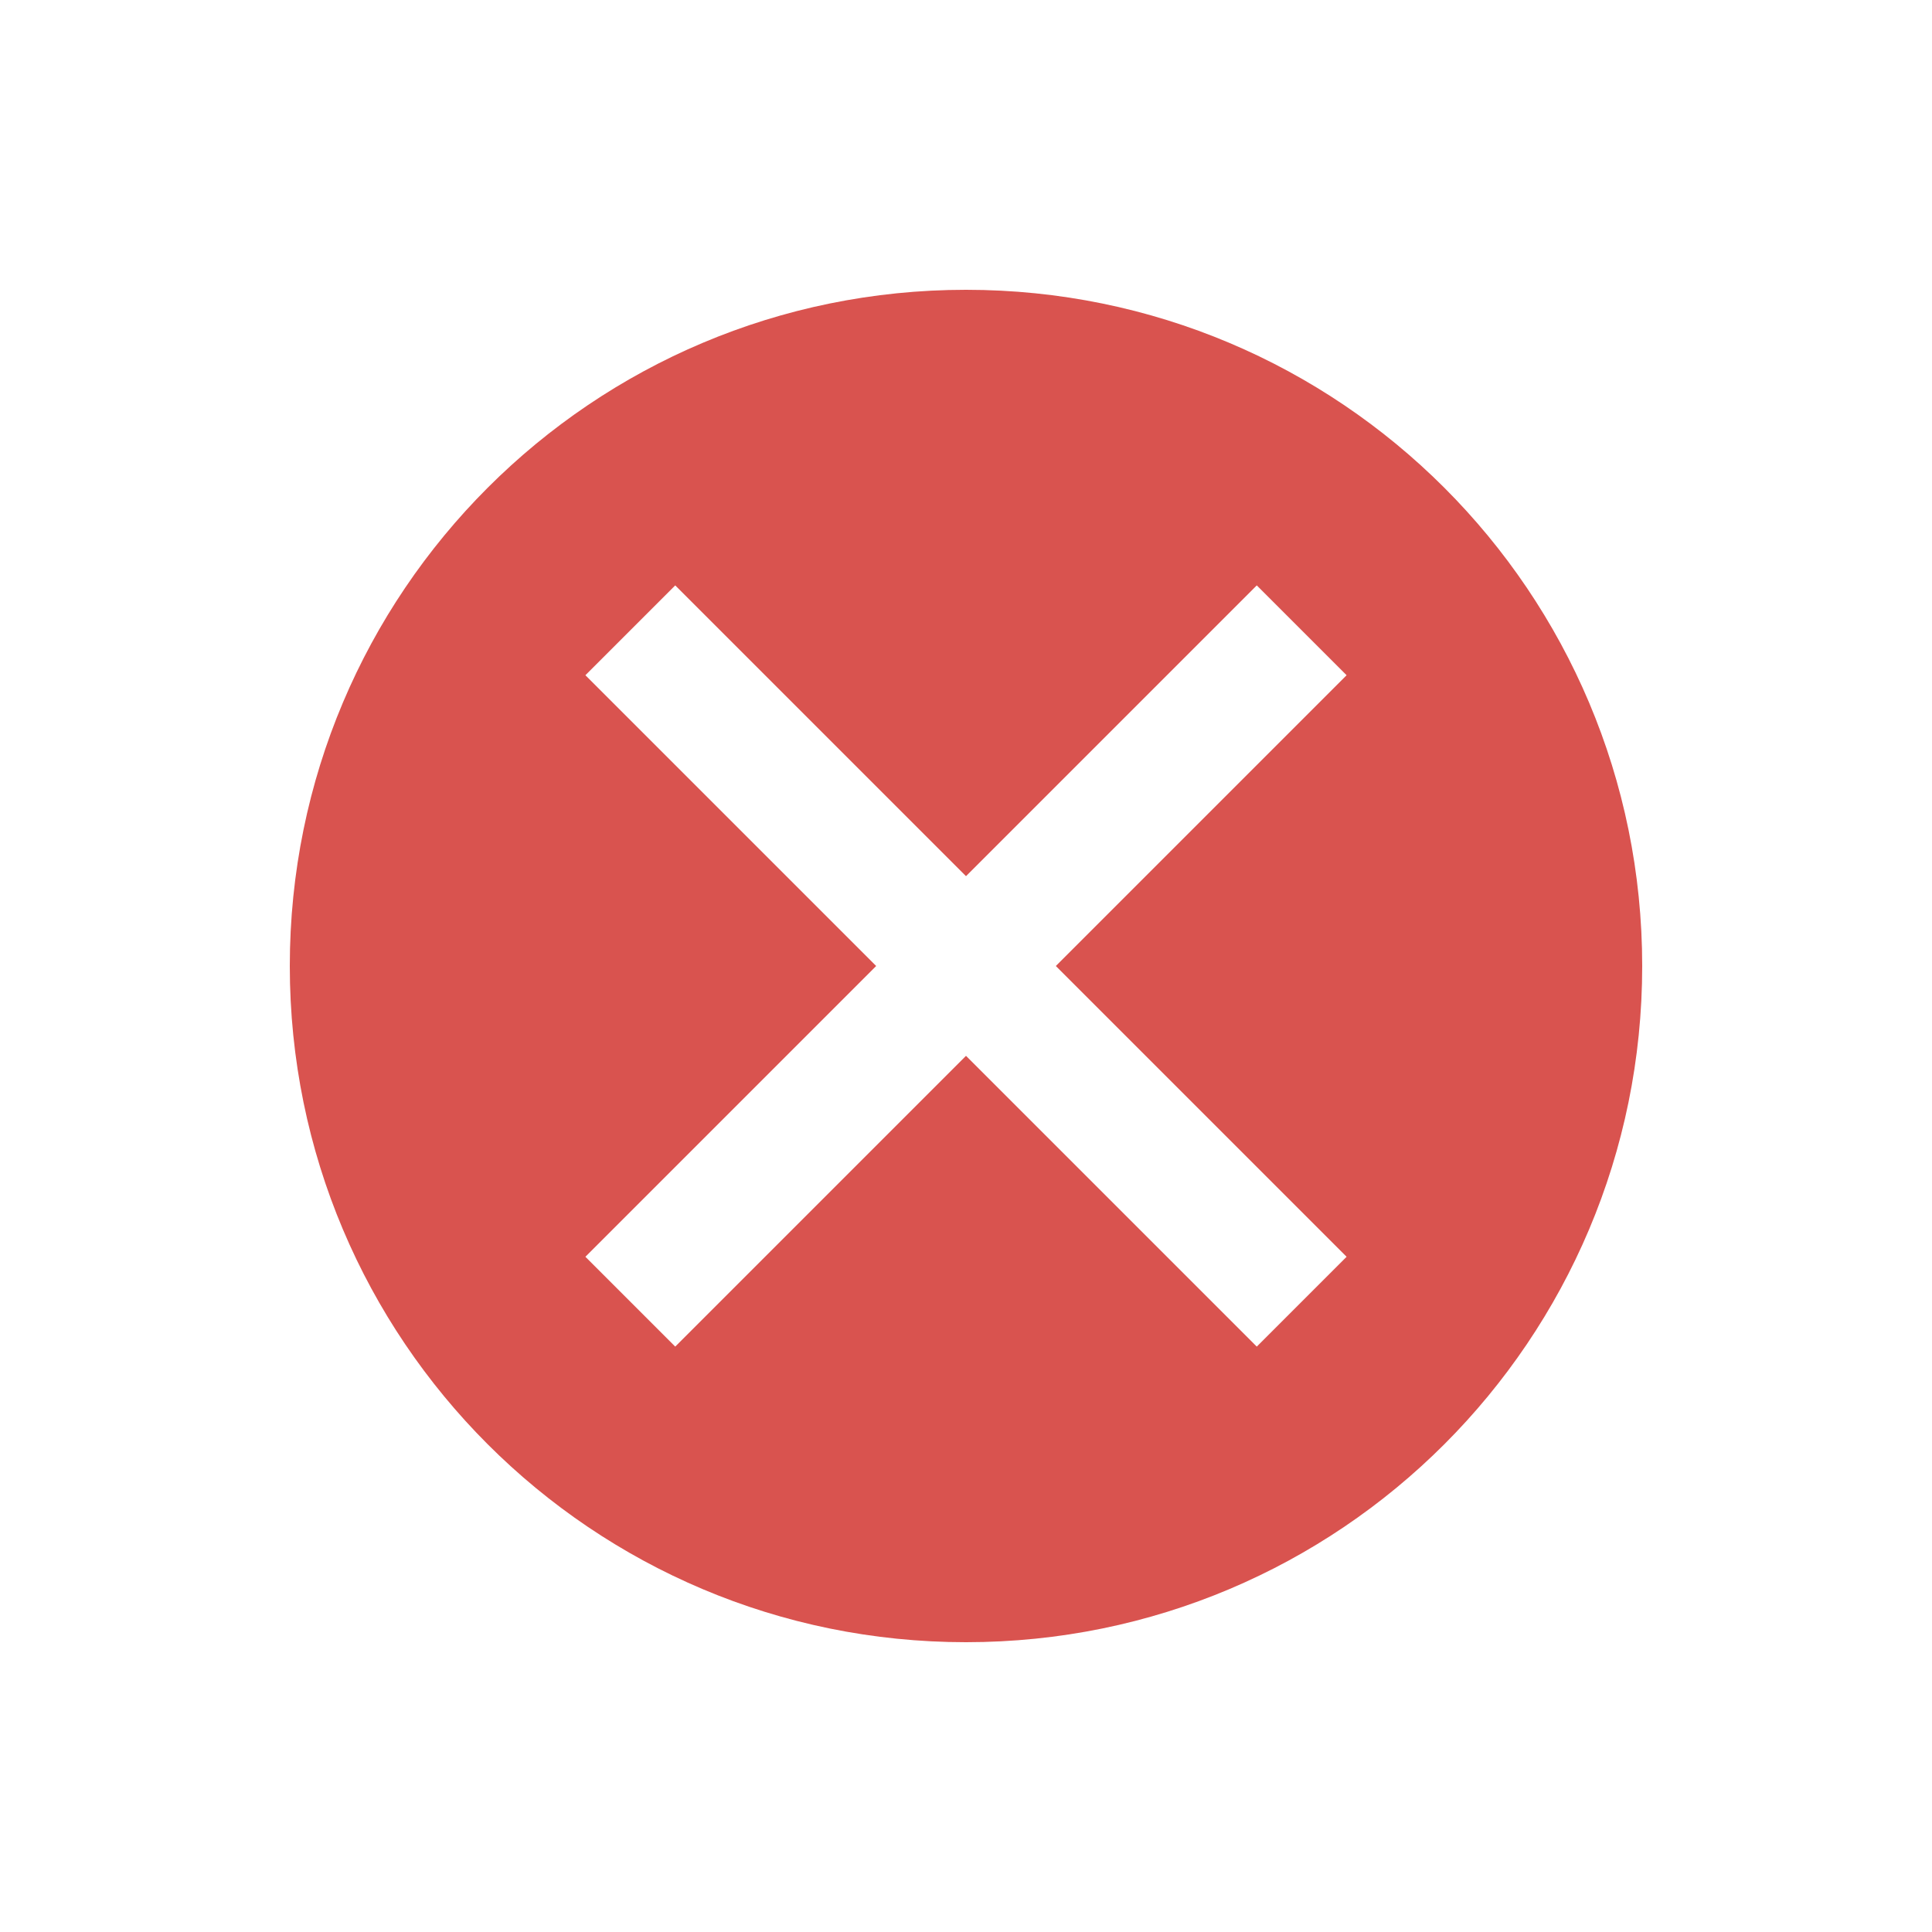 <svg class="svg-icon" style="width: 1em; height: 1em;vertical-align: middle;fill: currentColor;overflow: hidden;" viewBox="0 0 1024 1024" version="1.1" xmlns="http://www.w3.org/2000/svg"><path d="M512 153.6c-198.144 0-358.4 160.256-358.4 358.4s160.256 358.4 358.4 358.4 358.4-160.256 358.4-358.4-160.256-358.4-358.4-358.4z m201.728 512.512l-47.616 47.616-154.112-154.112-154.112 154.112-47.616-47.616L464.384 512 310.272 357.888l47.616-47.616L512 464.384l154.112-154.112 47.616 47.616-154.112 154.112 154.112 154.112z" fill="#d9534f" /></svg>